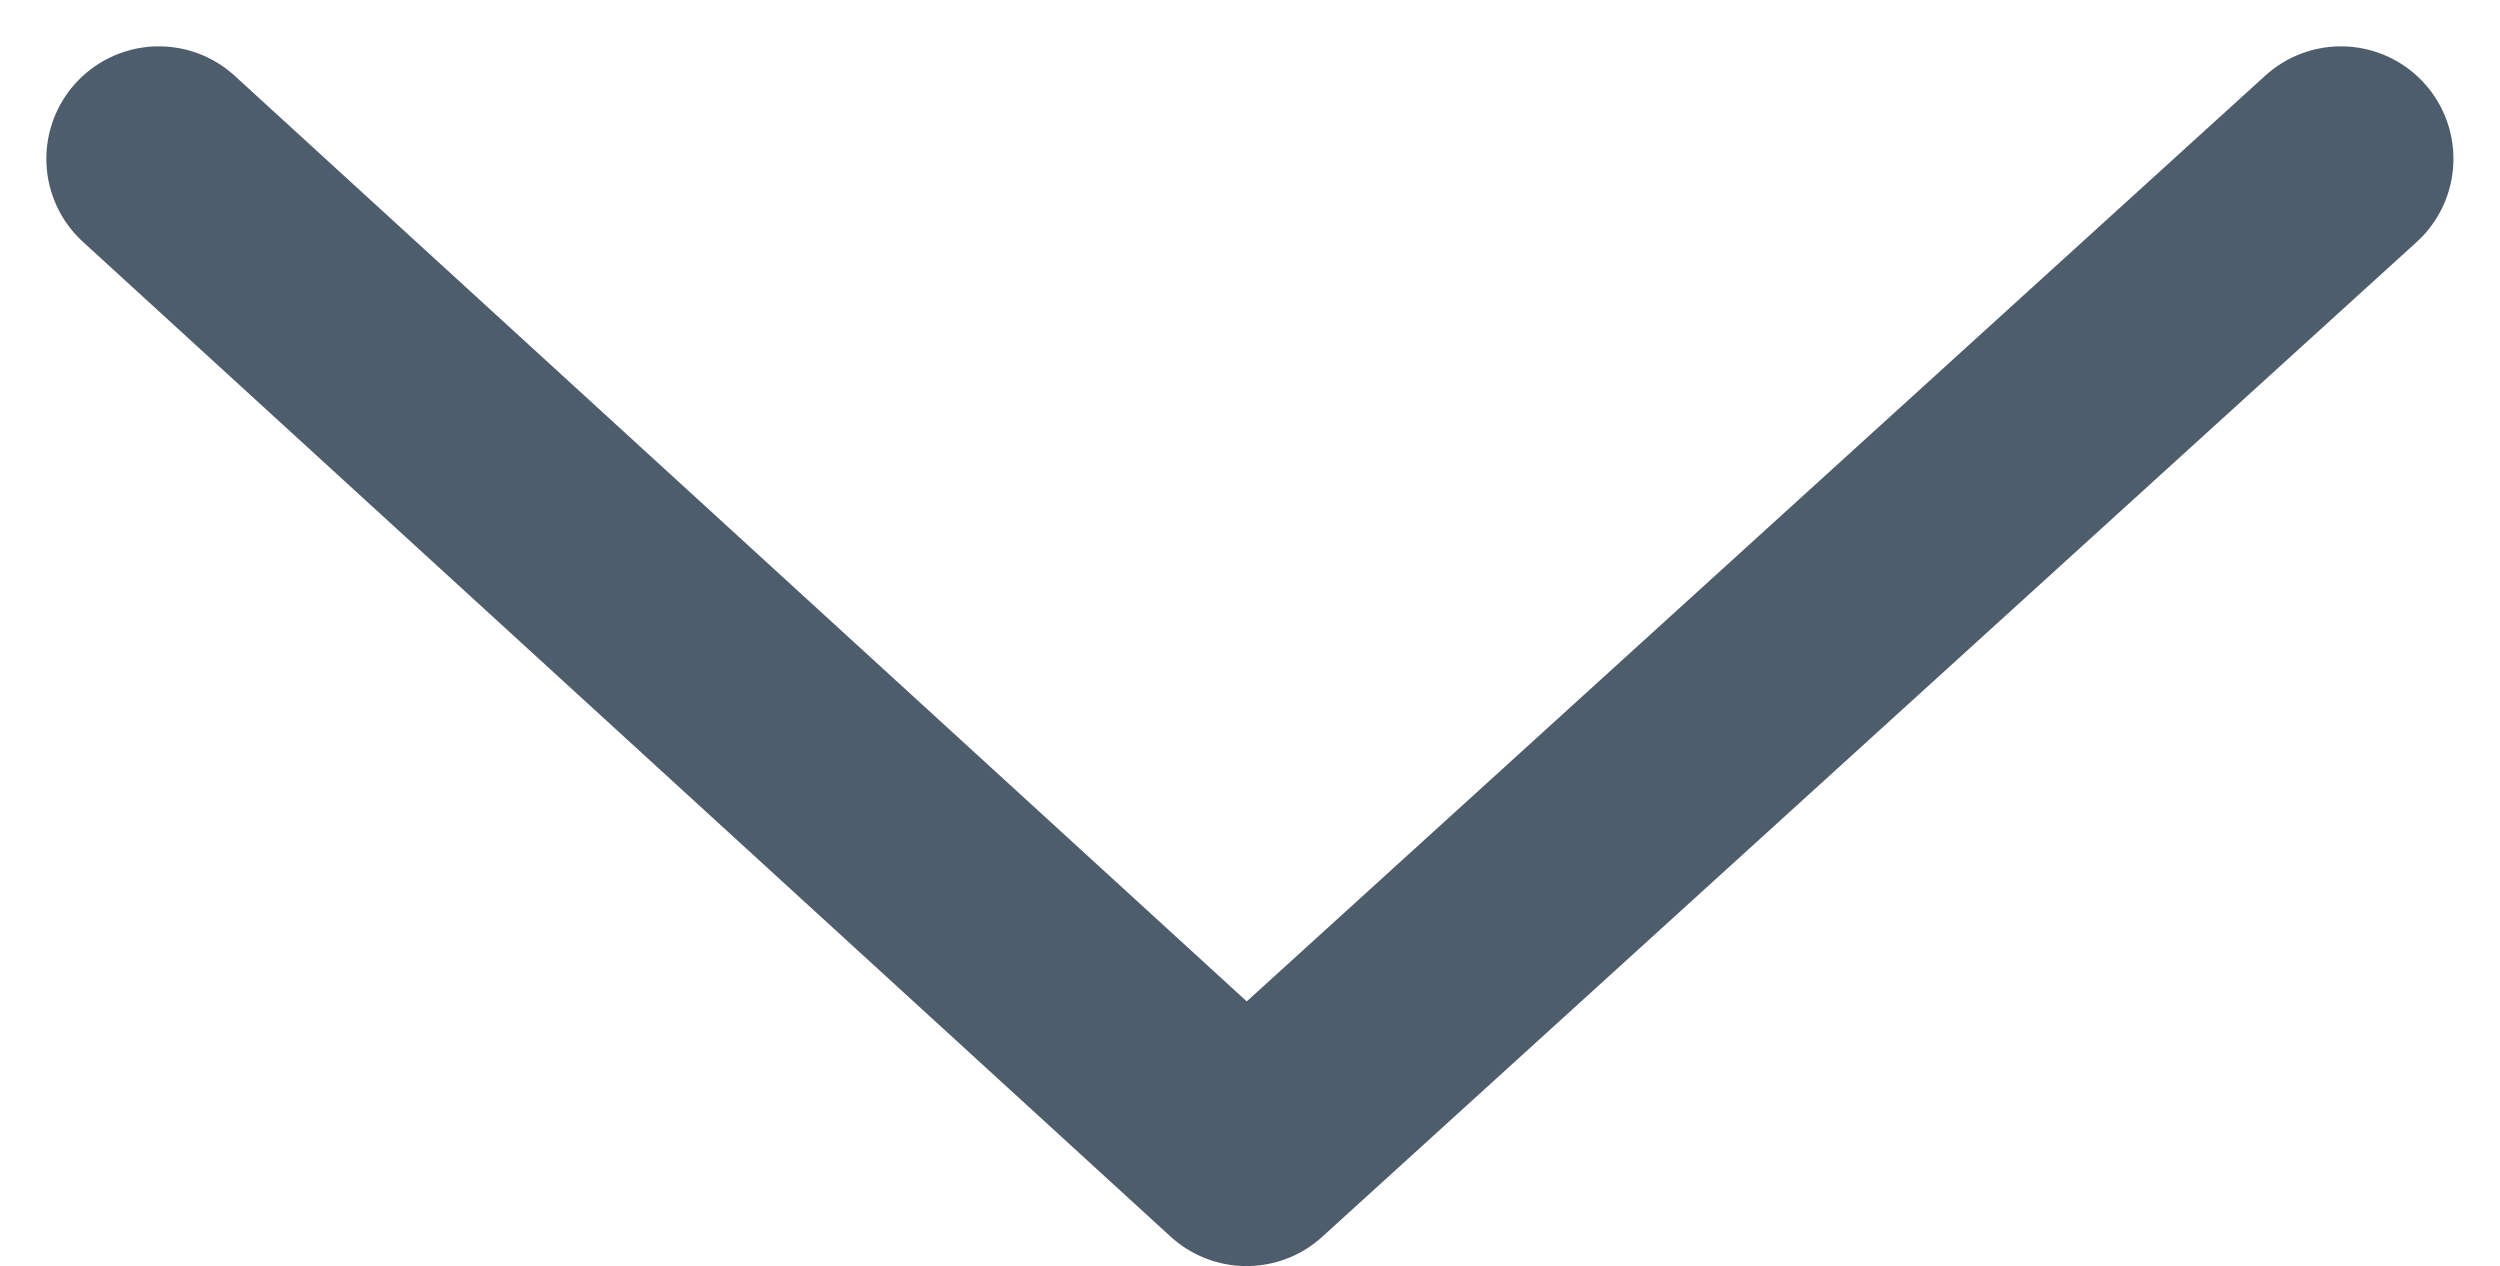 <svg xmlns="http://www.w3.org/2000/svg" width="11.113" height="5.629" viewBox="0 0 11.113 5.629"><defs><style>.a{fill:none;stroke:#4e5d6b;stroke-linecap:round;stroke-linejoin:round;}</style></defs><path class="a" d="M671,330l4.835,4.422L680.7,330" transform="translate(-670.294 -329.294)"/></svg>